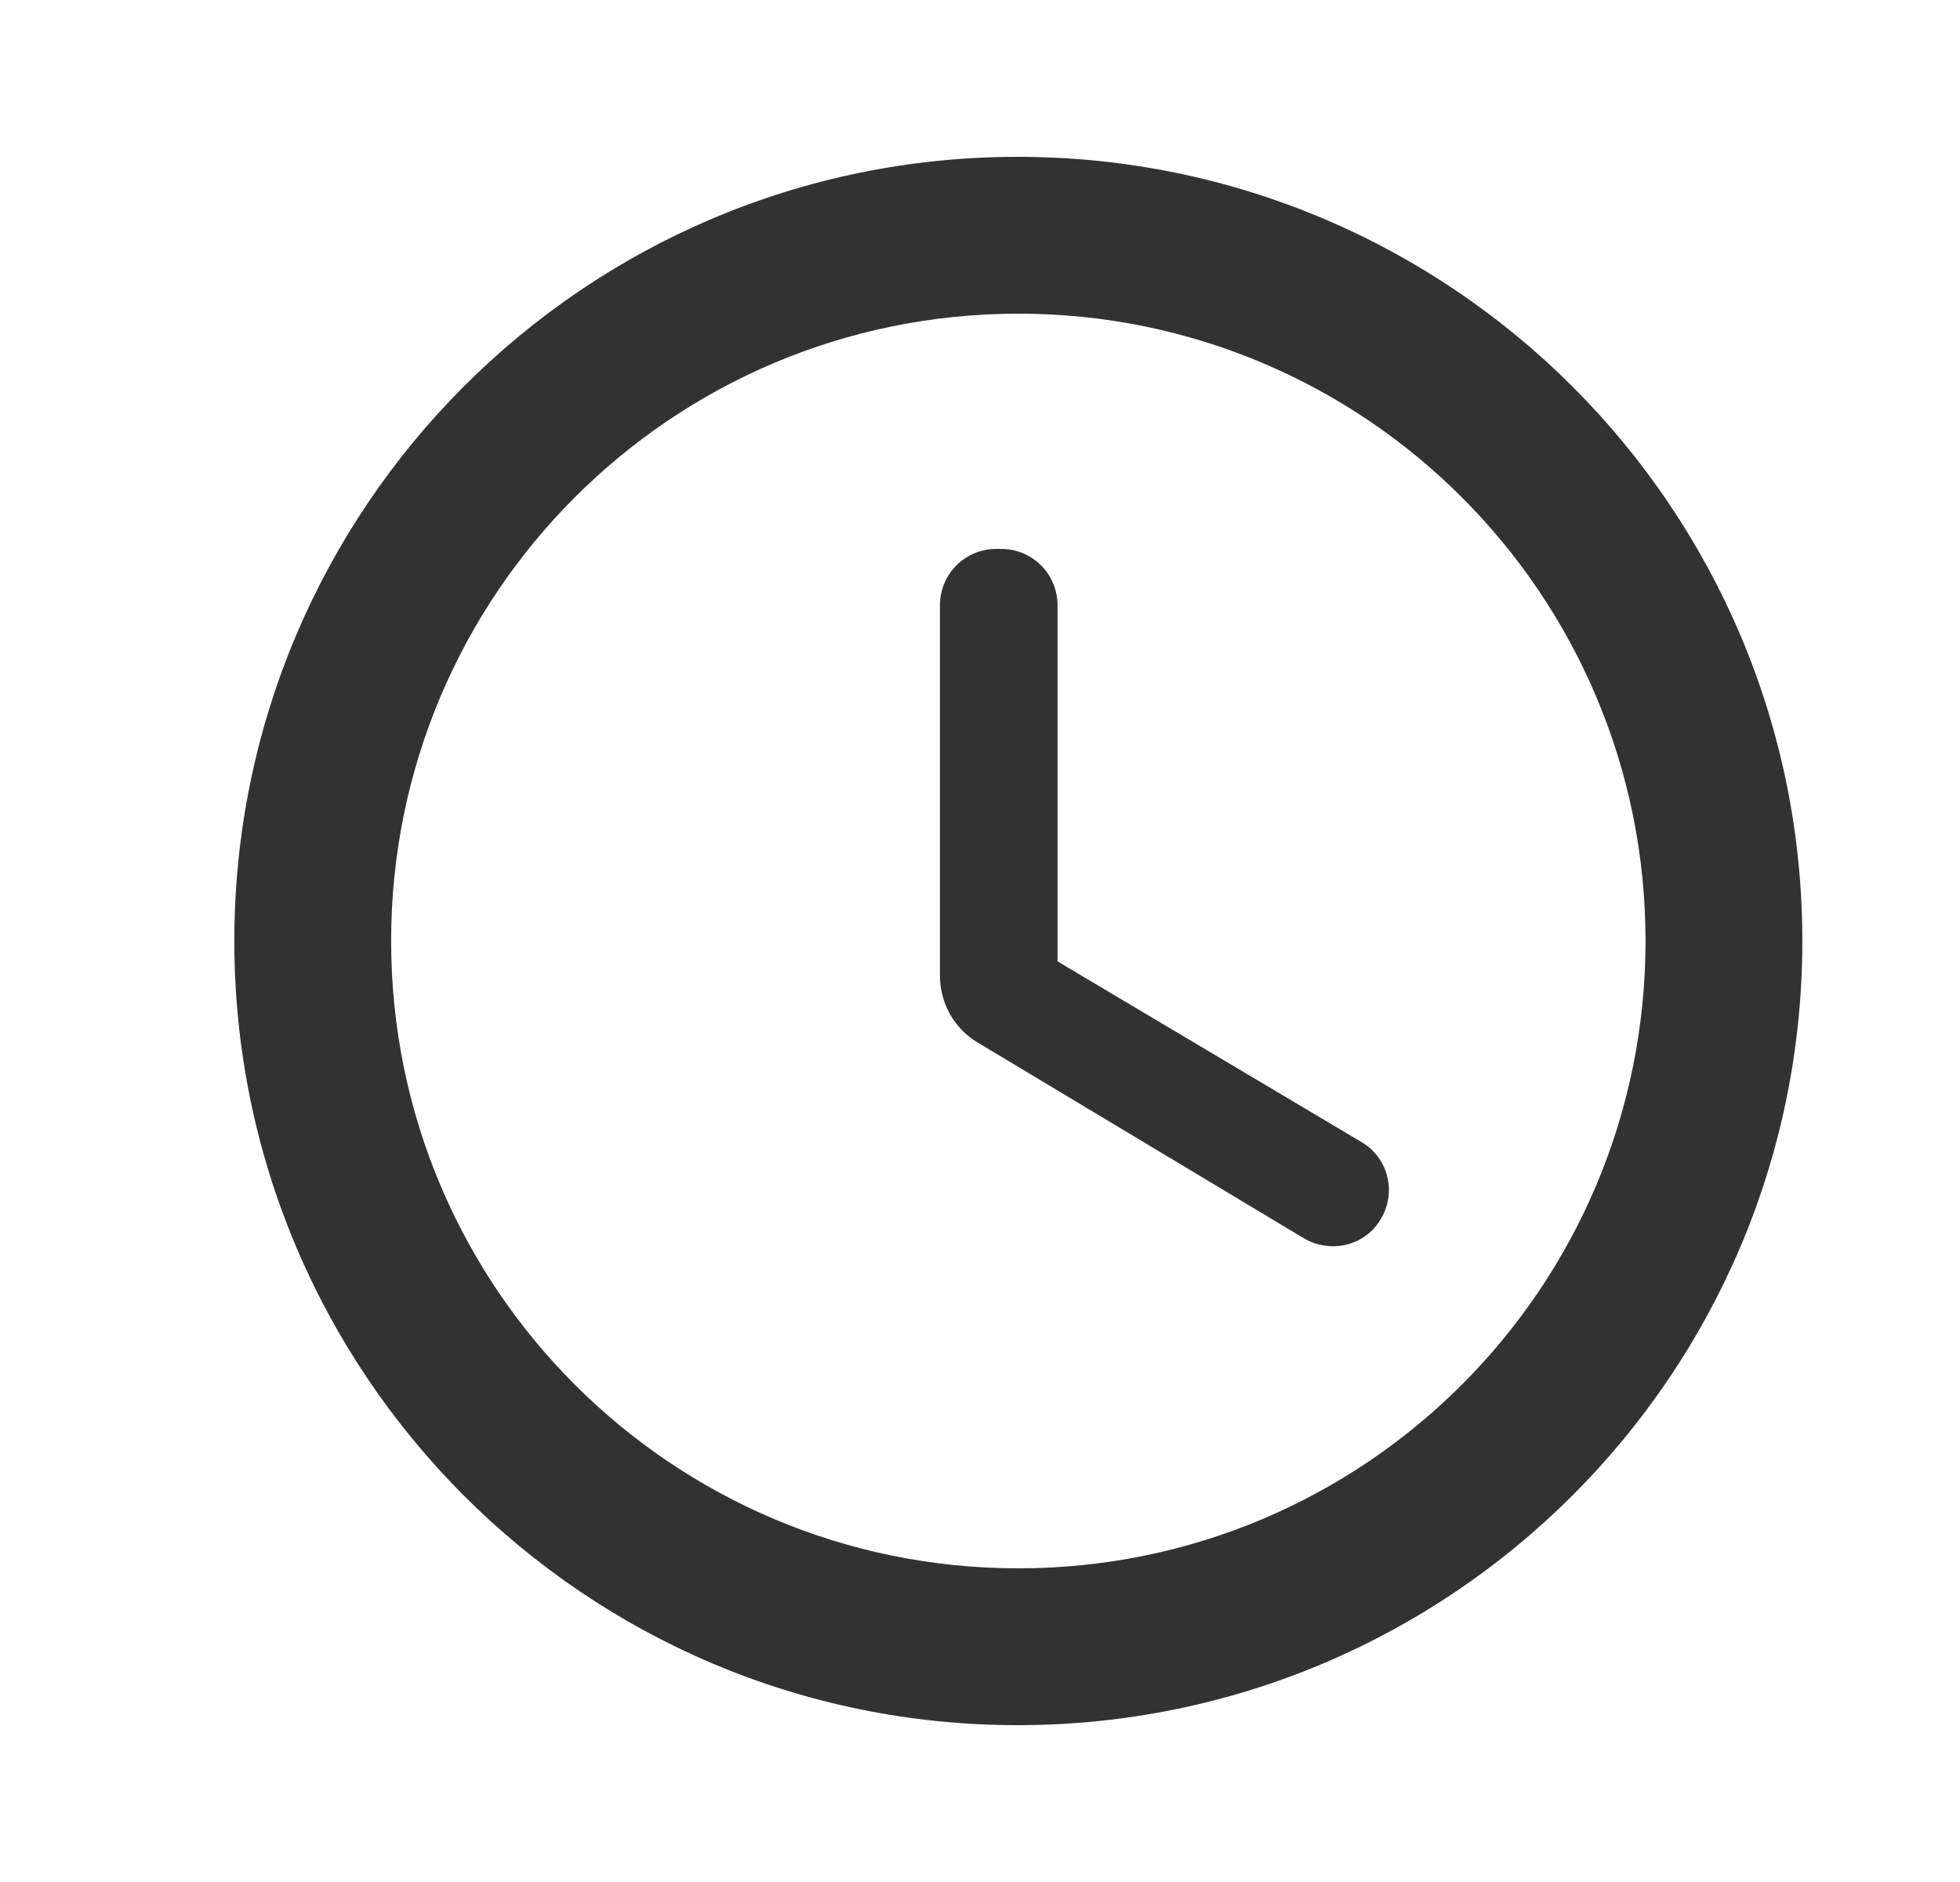 <svg width="25" height="24" viewBox="0 0 25 24" fill="none" xmlns="http://www.w3.org/2000/svg">
<g clip-path="url(#clip0_75_8198)">
<path d="M12.979 2C7.459 2 2.989 6.48 2.989 12C2.989 17.52 7.459 22 12.979 22C18.509 22 22.989 17.52 22.989 12C22.989 6.48 18.509 2 12.979 2ZM12.989 20C8.569 20 4.989 16.42 4.989 12C4.989 7.58 8.569 4 12.989 4C17.409 4 20.989 7.58 20.989 12C20.989 16.42 17.409 20 12.989 20ZM12.769 7H12.709C12.309 7 11.989 7.32 11.989 7.72V12.44C11.989 12.79 12.169 13.12 12.479 13.3L16.629 15.79C16.969 15.99 17.409 15.89 17.609 15.55C17.819 15.21 17.709 14.76 17.359 14.56L13.489 12.26V7.72C13.489 7.32 13.169 7 12.769 7Z" fill="#323232"/>
</g>
<defs>
<clipPath id="clip0_75_8198">
<rect width="24" height="24" fill="white" transform="translate(0.989)"/>
</clipPath>
</defs>
</svg>
